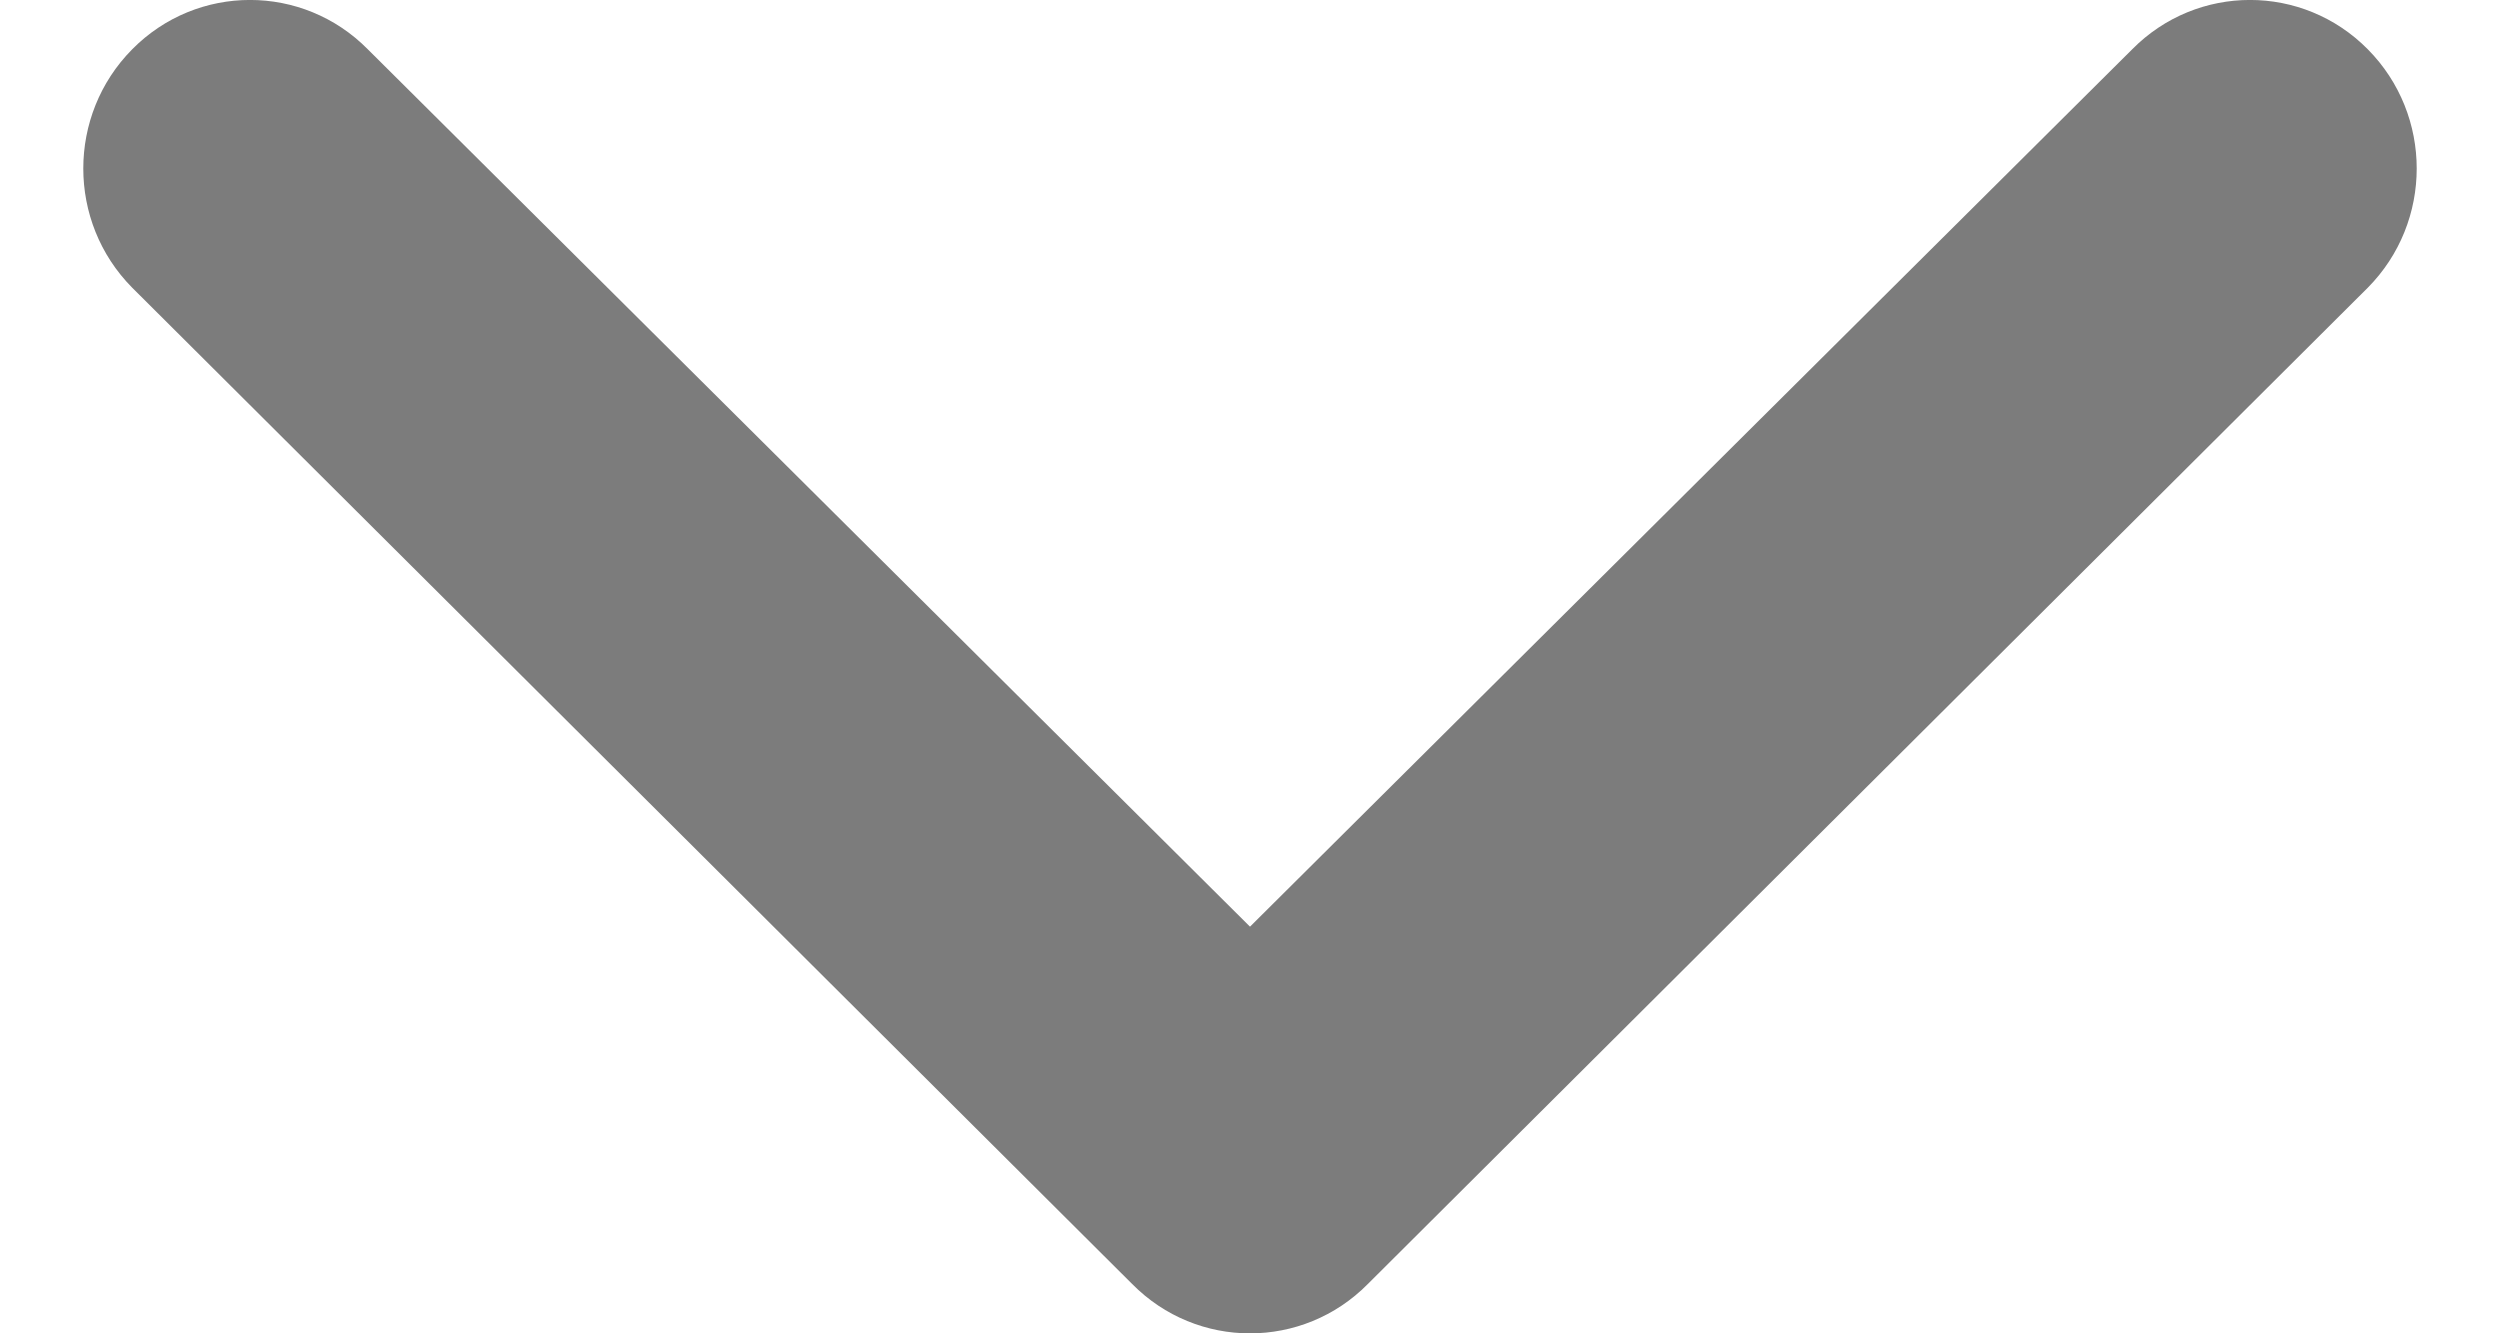 <svg width="15" height="8" viewBox="0 0 15 8" fill="none" xmlns="http://www.w3.org/2000/svg">
<path fill-rule="evenodd" clip-rule="evenodd" d="M0.793 0.296C1.183 -0.099 1.817 -0.099 2.207 0.296L7.5 5.56L12.793 0.296C13.183 -0.099 13.817 -0.099 14.207 0.296C14.598 0.691 14.598 1.331 14.207 1.726L8.207 7.704C7.817 8.099 7.183 8.099 6.793 7.704L0.793 1.726C0.402 1.331 0.402 0.691 0.793 0.296Z" fill="#7C7C7C"/>
</svg>
